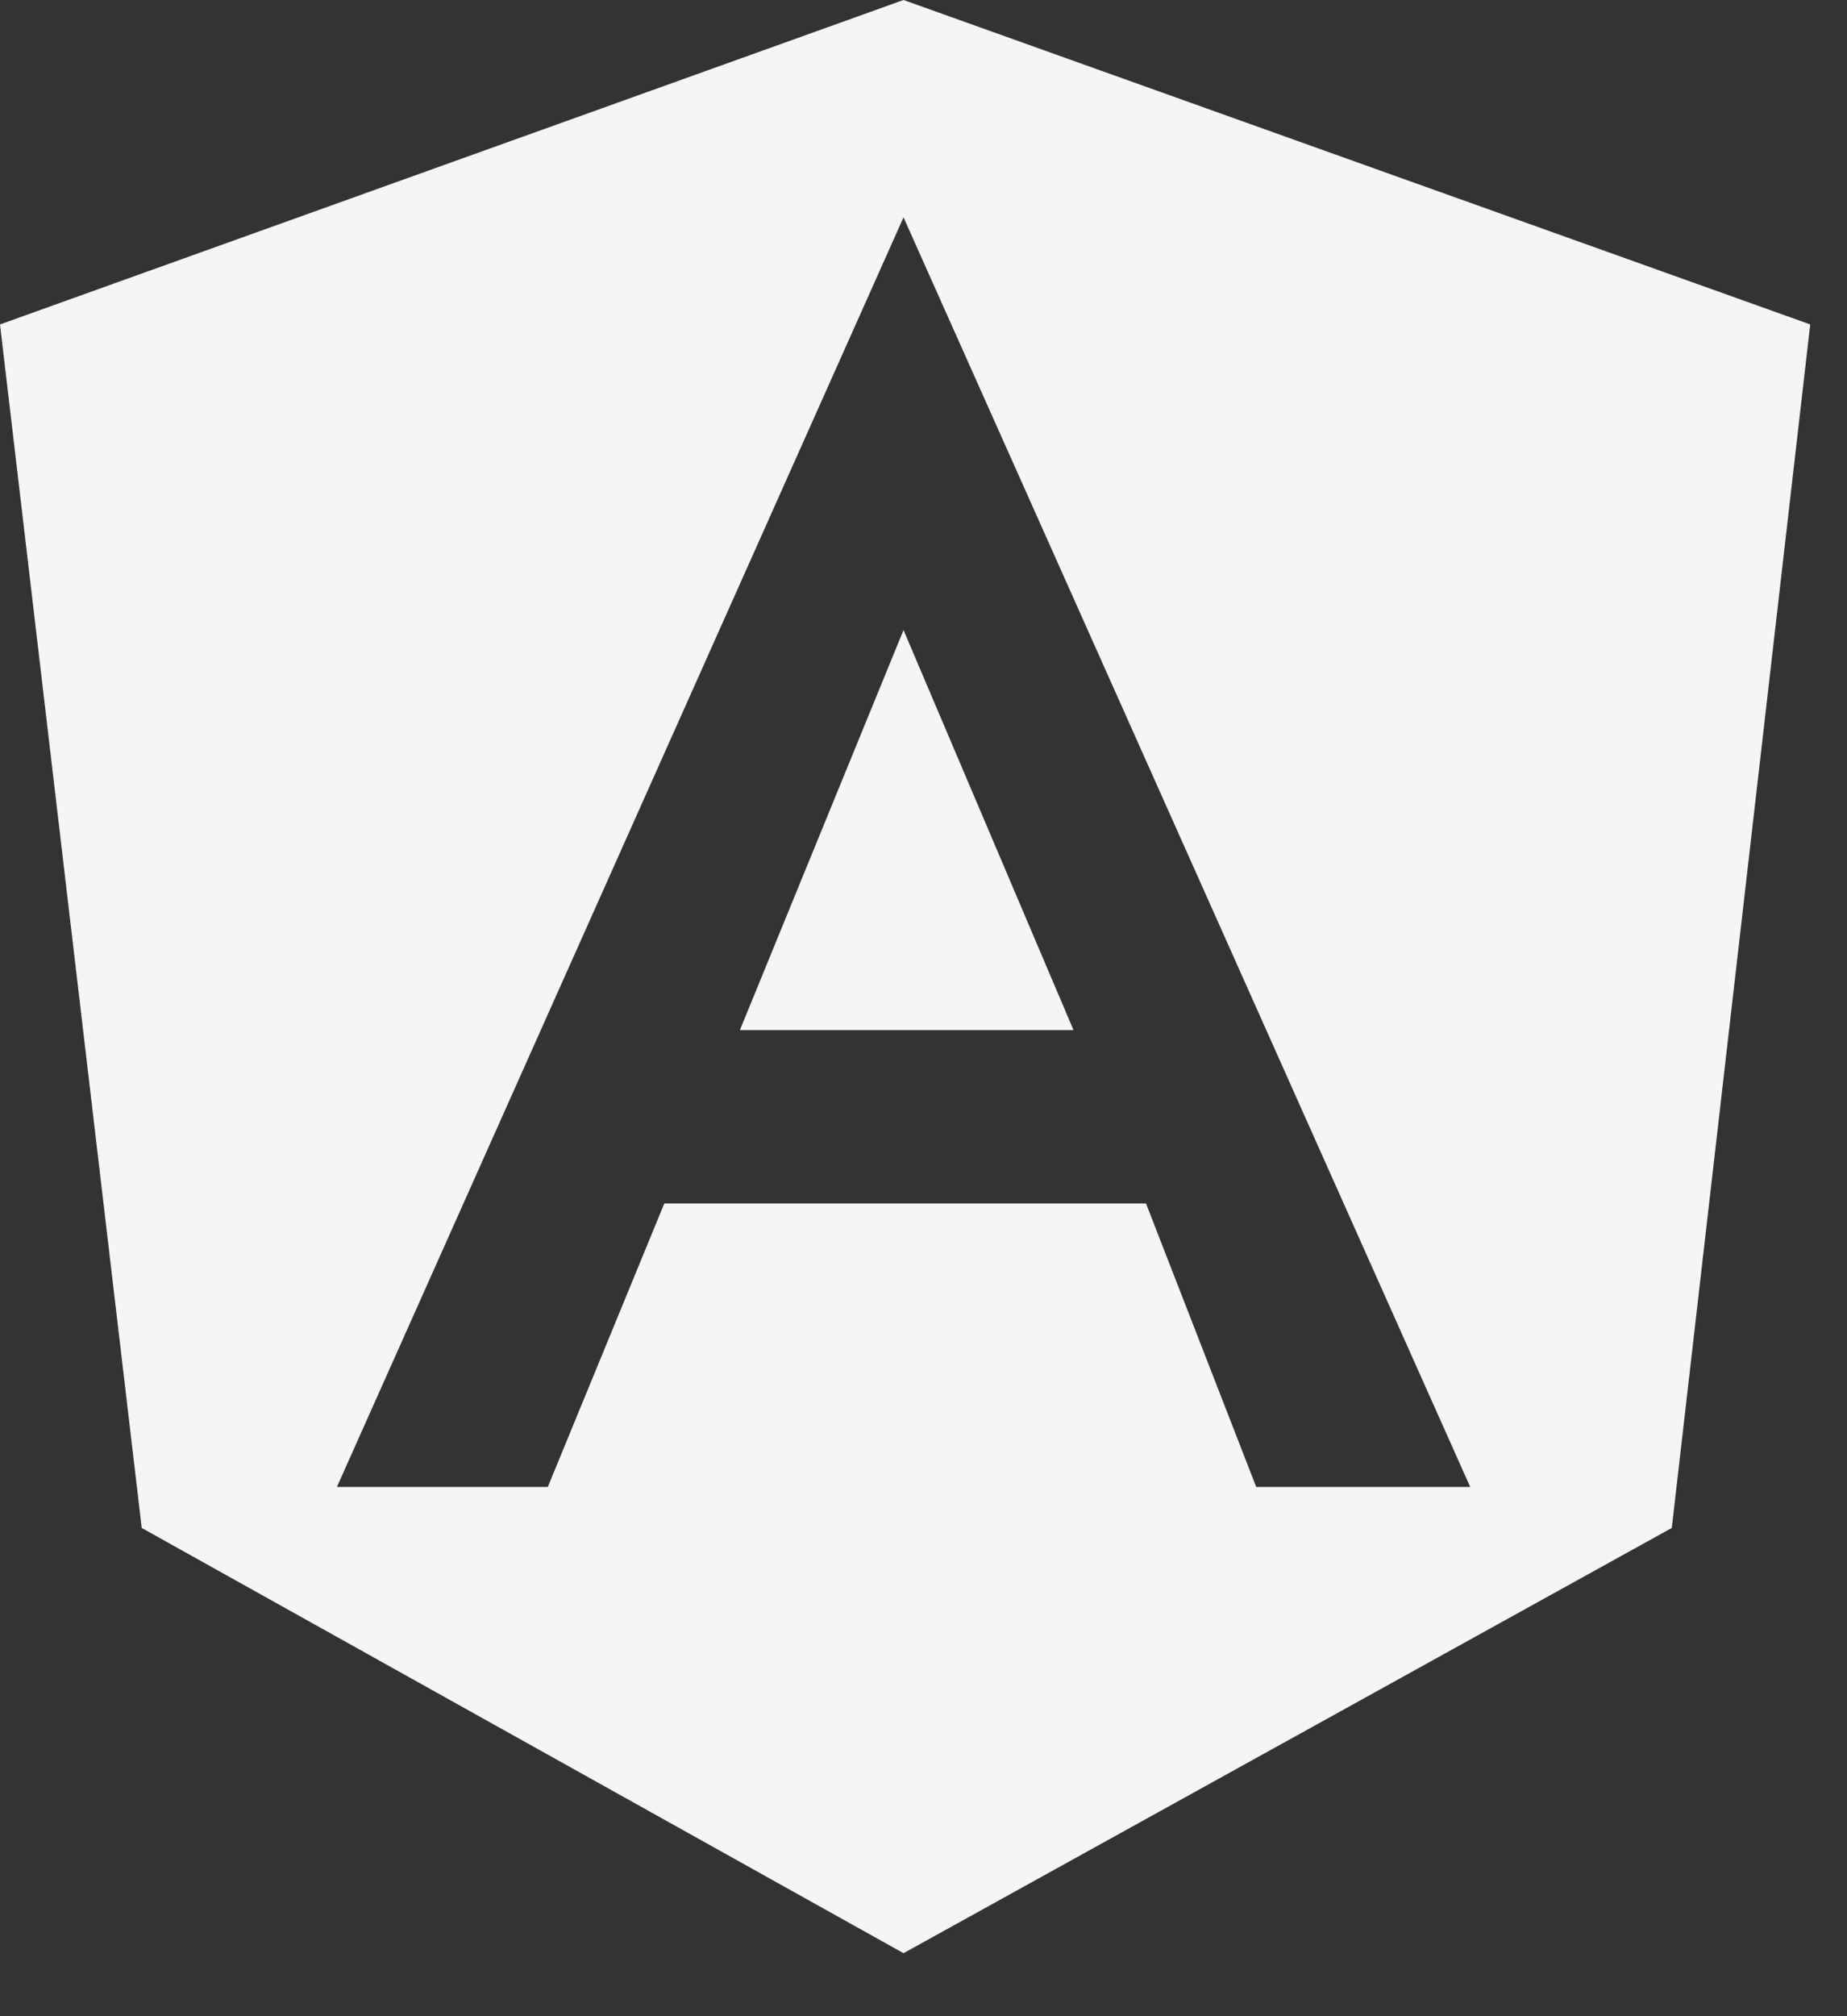<svg width="22" height="24" viewBox="0 0 22 24" fill="none" xmlns="http://www.w3.org/2000/svg">
<rect x="0" y="0" width="22" height="24" fill="#333333" stroke="none"/>
<path d="M8.813 12.262H12.787L10.762 7.5L8.813 12.262ZM10.762 0L0 3.862L1.688 18.188L10.762 23.25L19.913 18.188L21.562 3.862L10.762 0ZM17.512 17.7H14.963L13.65 14.325H7.913L6.525 17.7H4.013L10.762 2.587L17.512 17.7Z" fill="#F5F5F5"/>
</svg>
